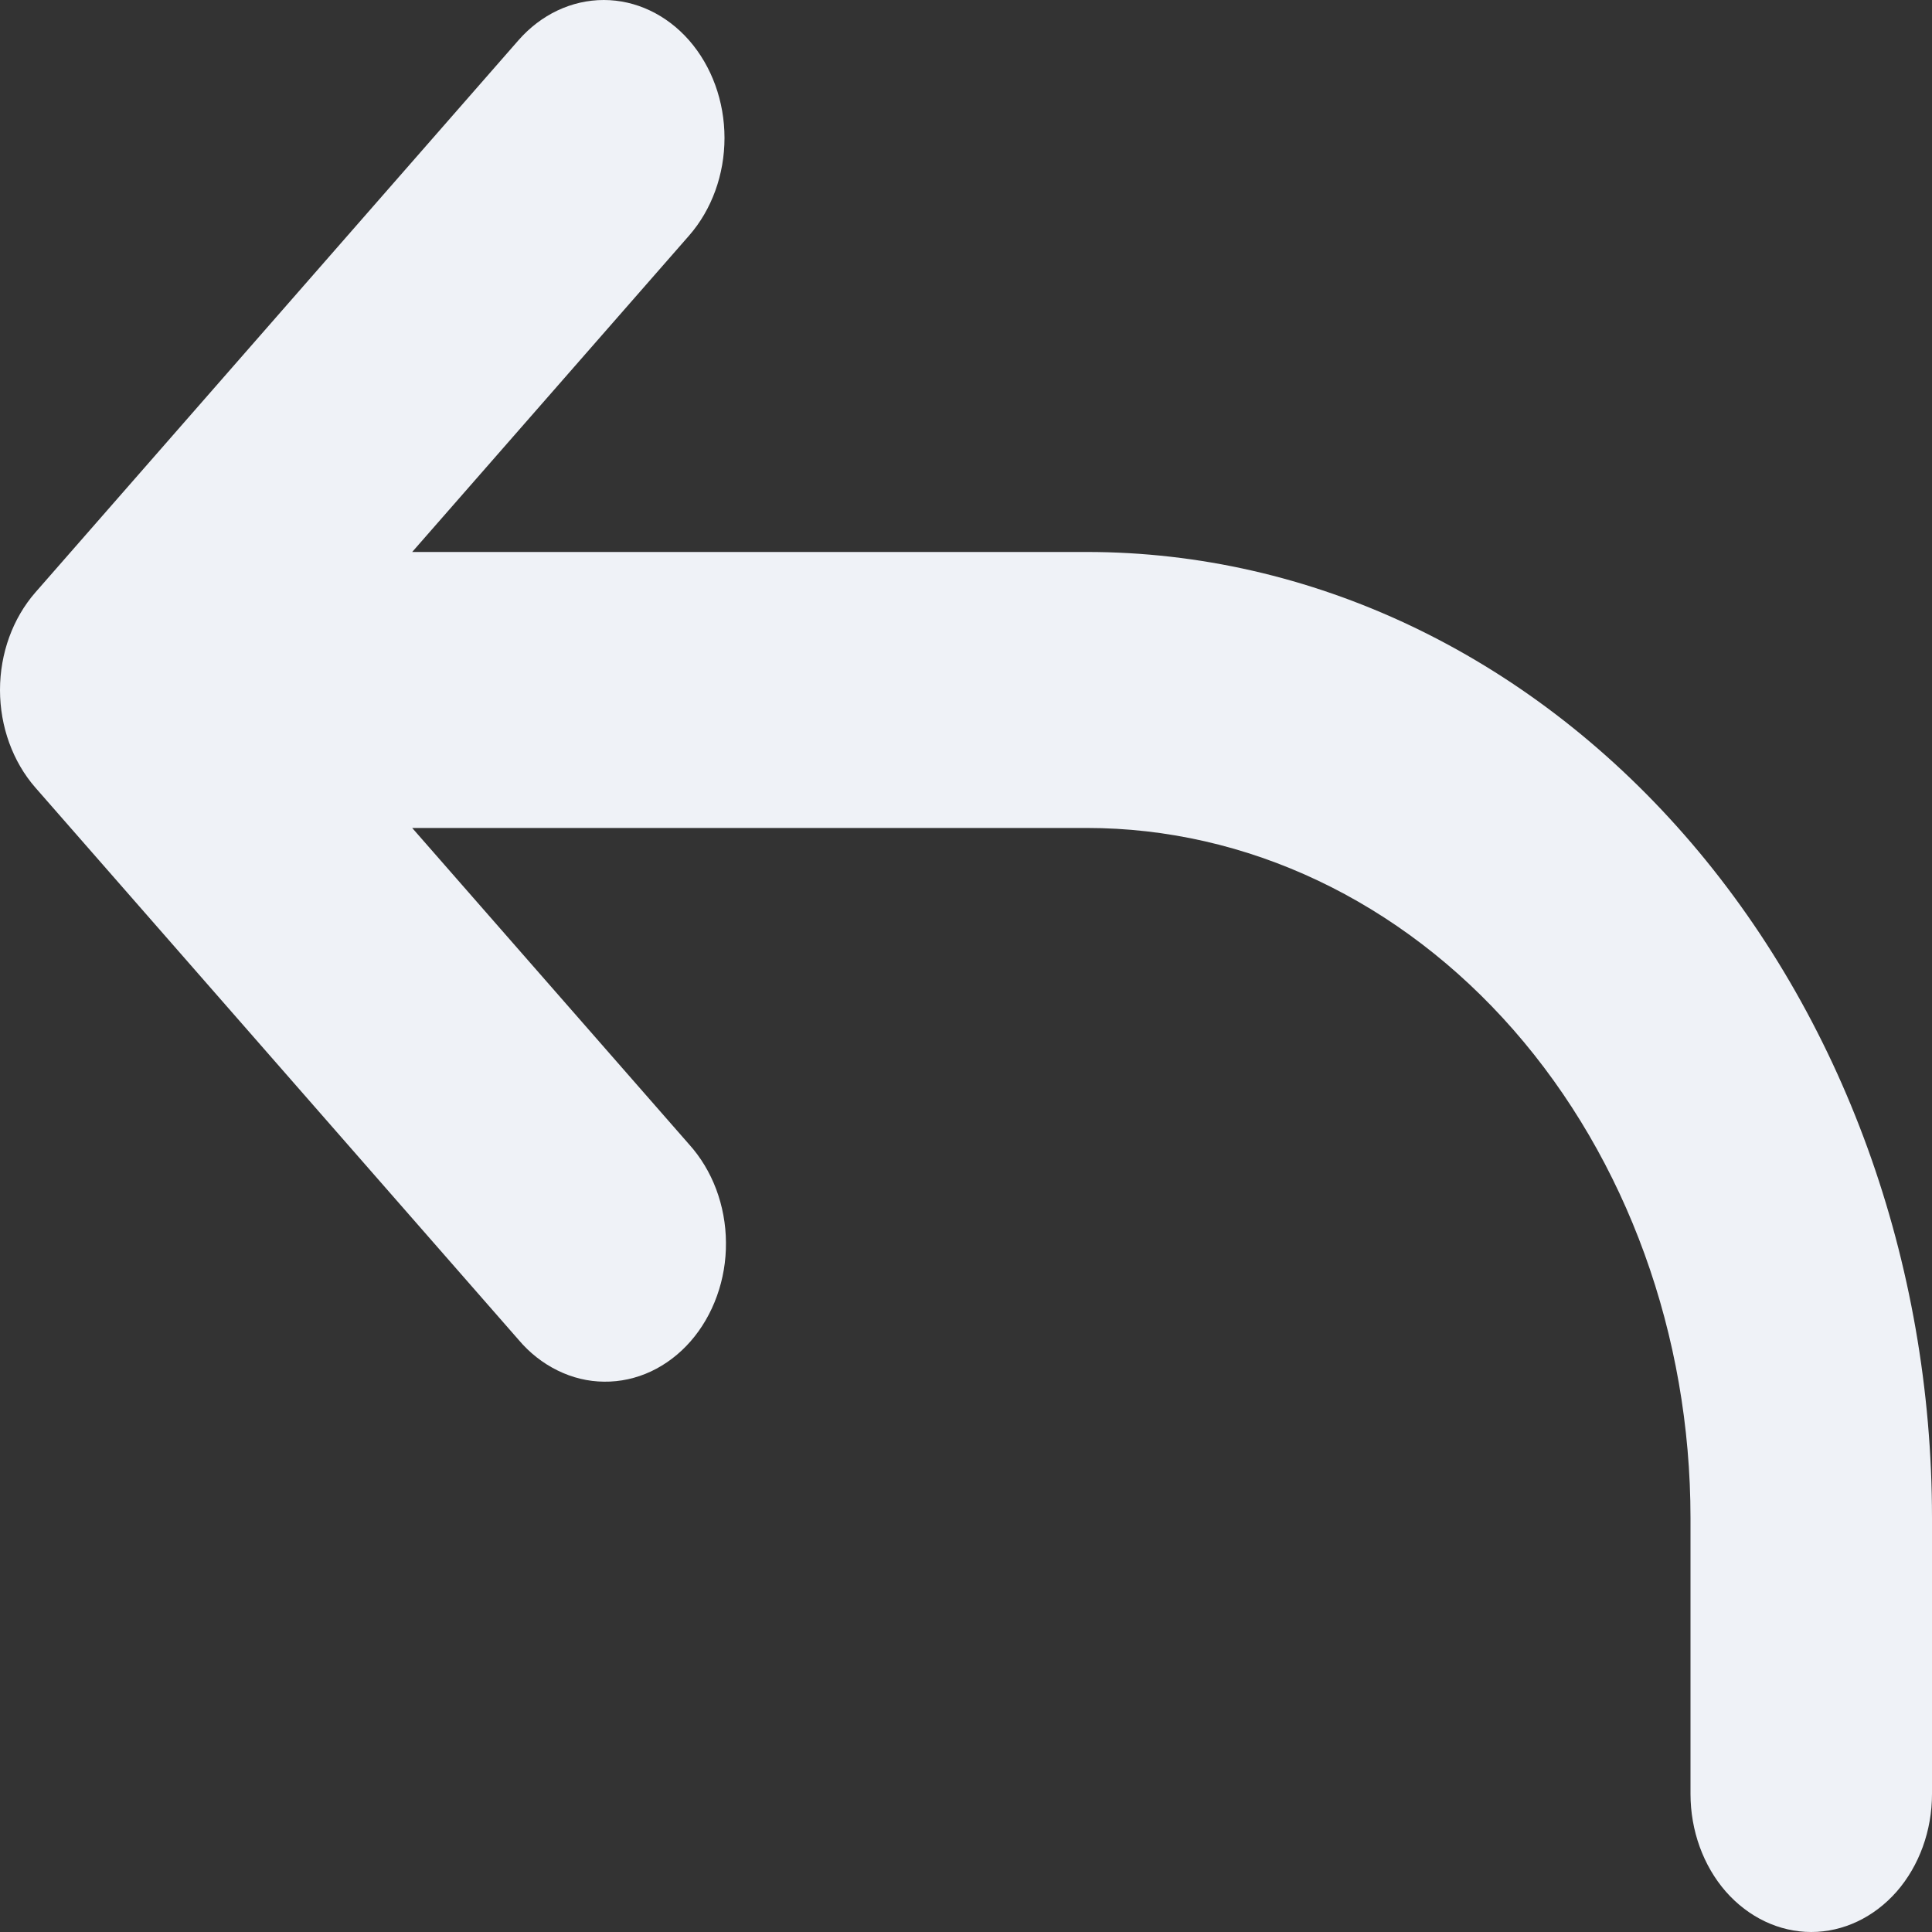 <svg width="20" height="20" viewBox="0 0 20 20" fill="none" xmlns="http://www.w3.org/2000/svg">
<rect x="0" y="0" width="20" height="20" fill="#333333" stroke="none"/>
<path fill-rule="evenodd" clip-rule="evenodd" d="M7.134 0.418C7.368 0.686 7.5 1.049 7.5 1.428C7.5 1.807 7.368 2.17 7.134 2.438L4.267 5.714H11.25C13.571 5.714 15.796 6.768 17.437 8.643C19.078 10.518 20 13.062 20 15.714V18.571C20 18.95 19.868 19.314 19.634 19.582C19.399 19.849 19.081 20 18.75 20C18.419 20 18.101 19.849 17.866 19.582C17.632 19.314 17.5 18.95 17.5 18.571V15.714C17.5 13.82 16.841 12.003 15.669 10.663C14.497 9.324 12.908 8.571 11.25 8.571H4.267L7.134 11.847C7.253 11.979 7.348 12.136 7.414 12.311C7.479 12.485 7.514 12.672 7.515 12.862C7.517 13.052 7.485 13.24 7.422 13.415C7.359 13.591 7.266 13.751 7.149 13.885C7.032 14.019 6.892 14.125 6.739 14.197C6.585 14.269 6.42 14.305 6.254 14.303C6.088 14.302 5.924 14.262 5.772 14.187C5.619 14.112 5.481 14.004 5.366 13.867L0.366 8.153C0.132 7.885 0 7.521 0 7.143C0 6.764 0.132 6.401 0.366 6.133L5.366 0.418C5.6 0.15 5.918 0 6.25 0C6.581 0 6.899 0.15 7.134 0.418Z" fill="#EFF2F7"/>
</svg>
